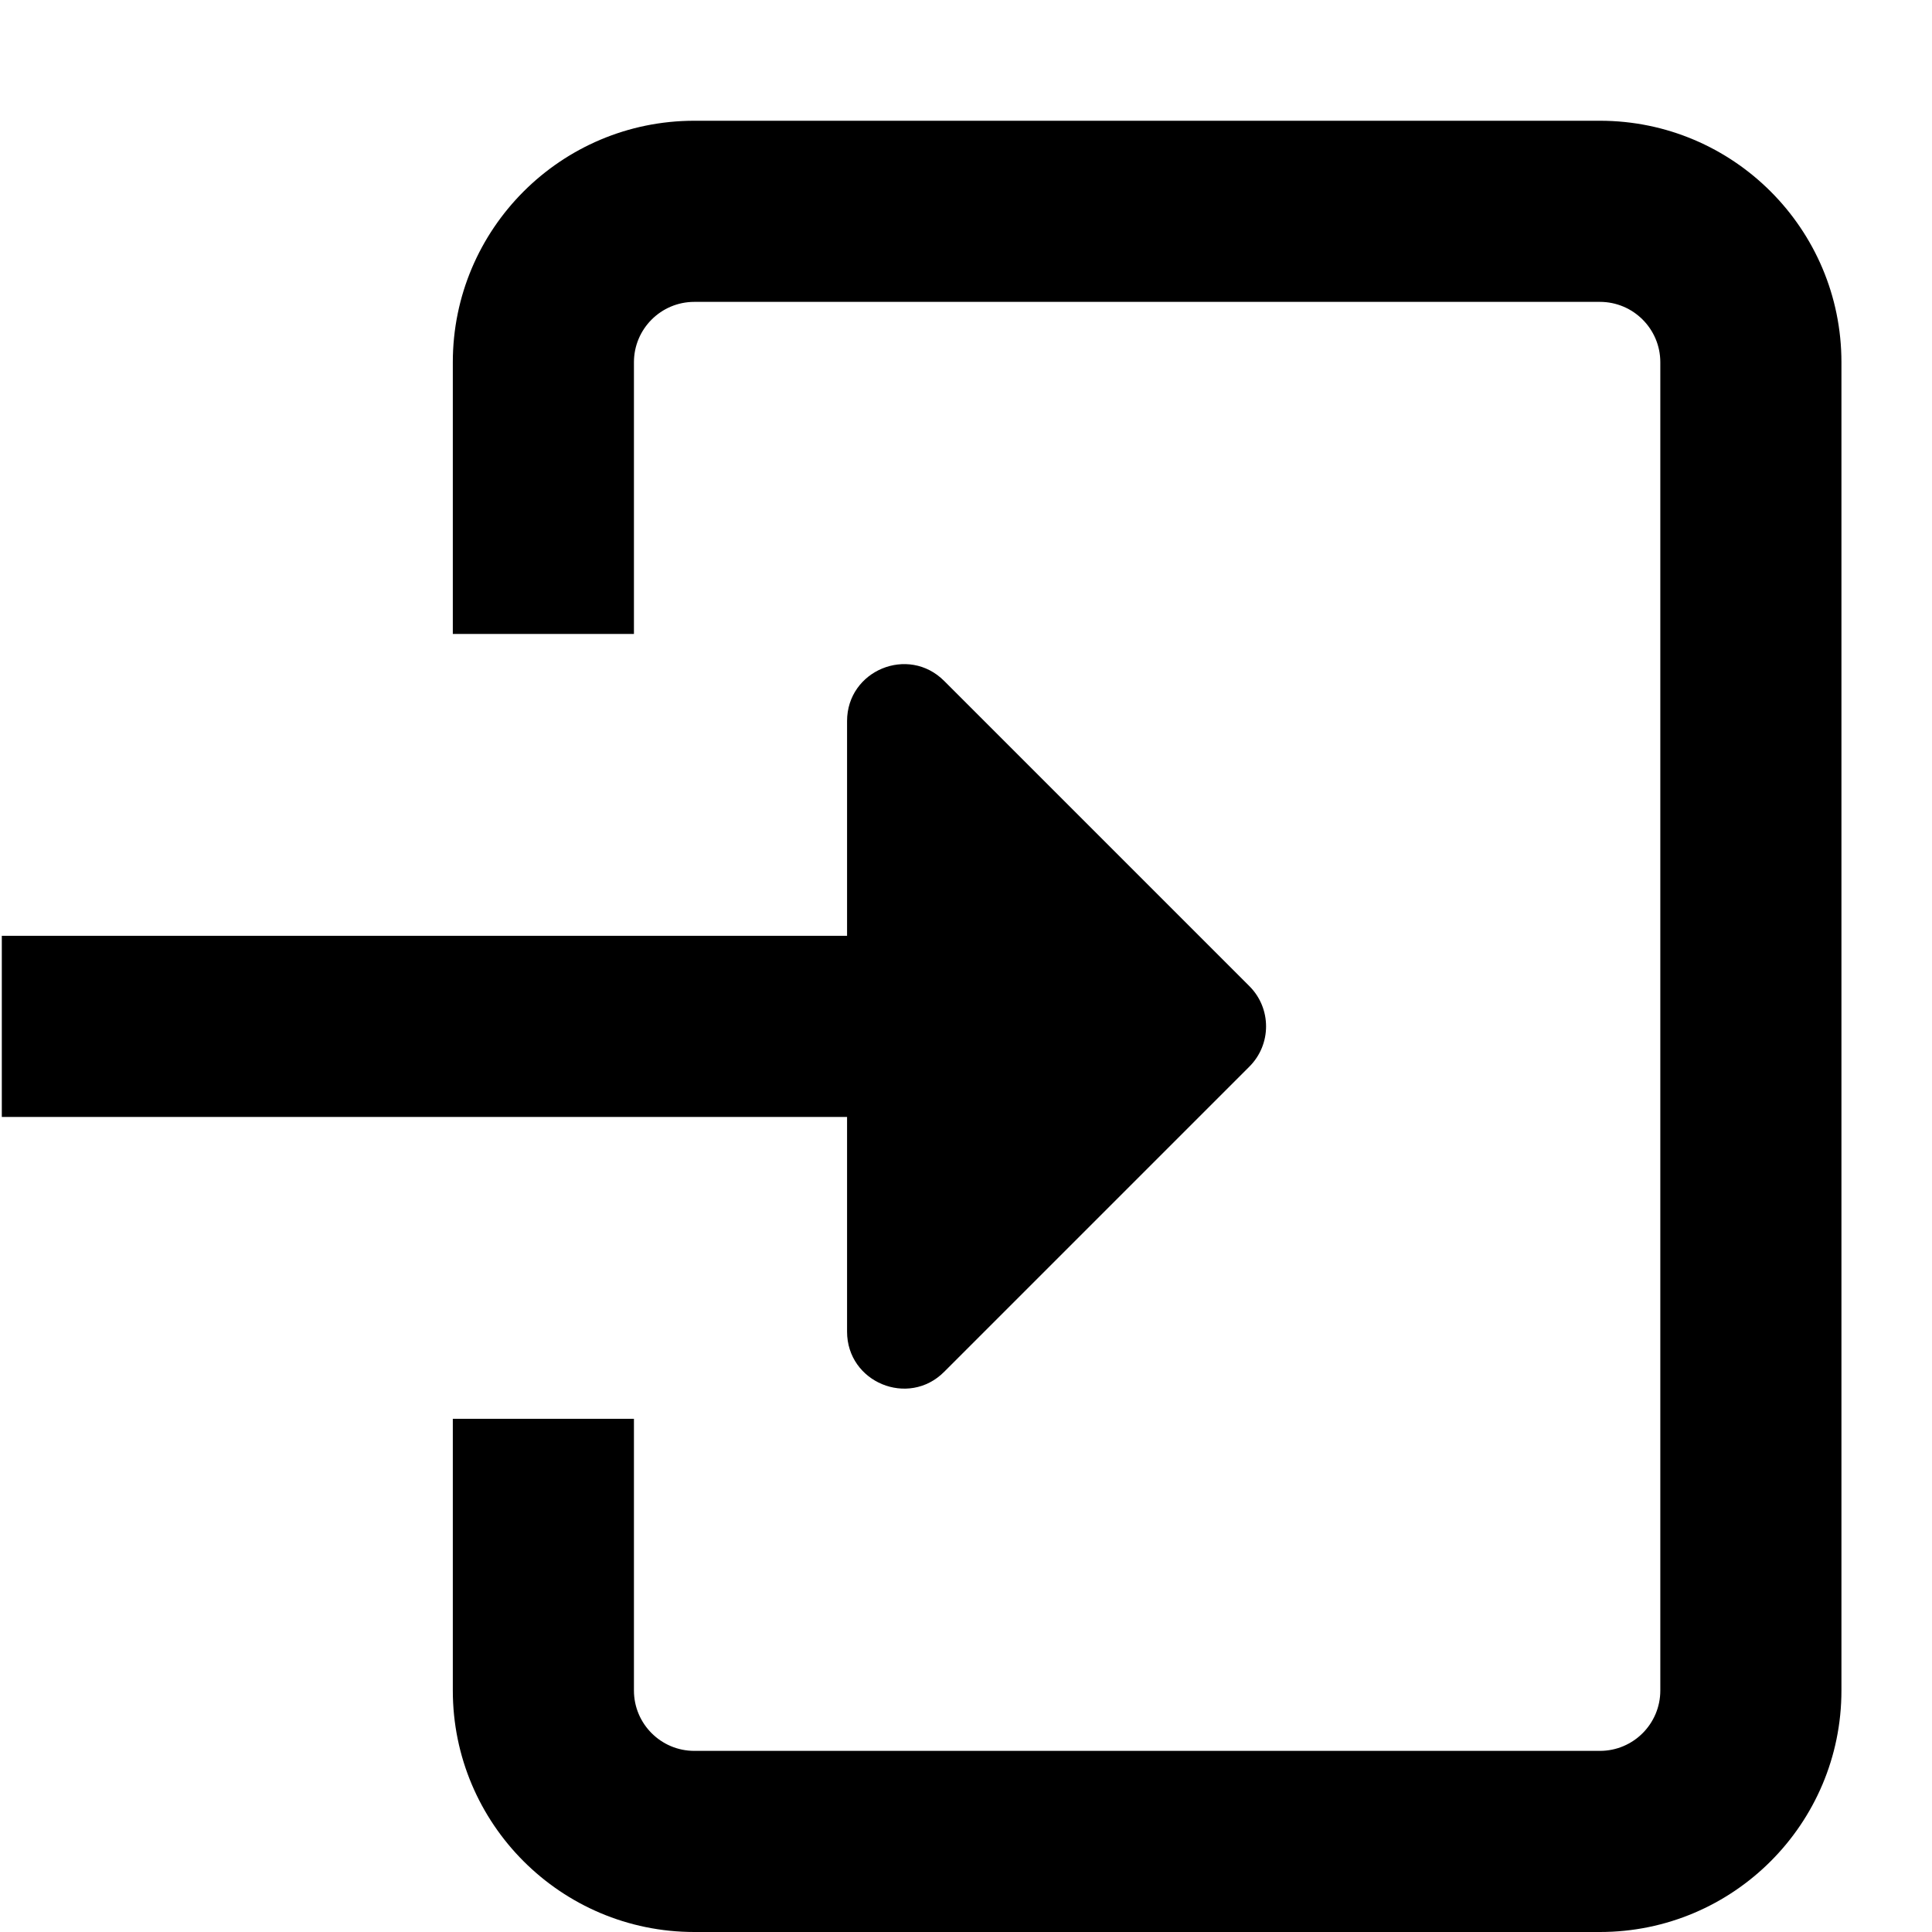<svg width="16" height="16" viewBox="0 0 16 16" fill="none" xmlns="http://www.w3.org/2000/svg">
<path d="M13.25 1C14.354 1 15.25 1.896 15.25 3V14C15.25 15.104 14.354 16 13.25 16H5.75C4.646 16 3.75 15.104 3.75 14V11.75H5.25V14C5.25 14.276 5.474 14.5 5.75 14.5H13.25C13.526 14.5 13.75 14.276 13.75 14V3C13.75 2.724 13.526 2.5 13.25 2.5H5.75C5.474 2.5 5.25 2.724 5.25 3V5.25H3.75V3C3.75 1.896 4.646 1 5.75 1H13.25Z" fill="black"/>
<path d="M7.015 5.972C7.015 5.552 7.522 5.342 7.819 5.639L10.347 8.167C10.531 8.351 10.531 8.649 10.347 8.833L7.819 11.361C7.523 11.658 7.015 11.448 7.015 11.028V9.25H0.015V7.75H7.015V5.972Z" fill="black"/>
</svg>
